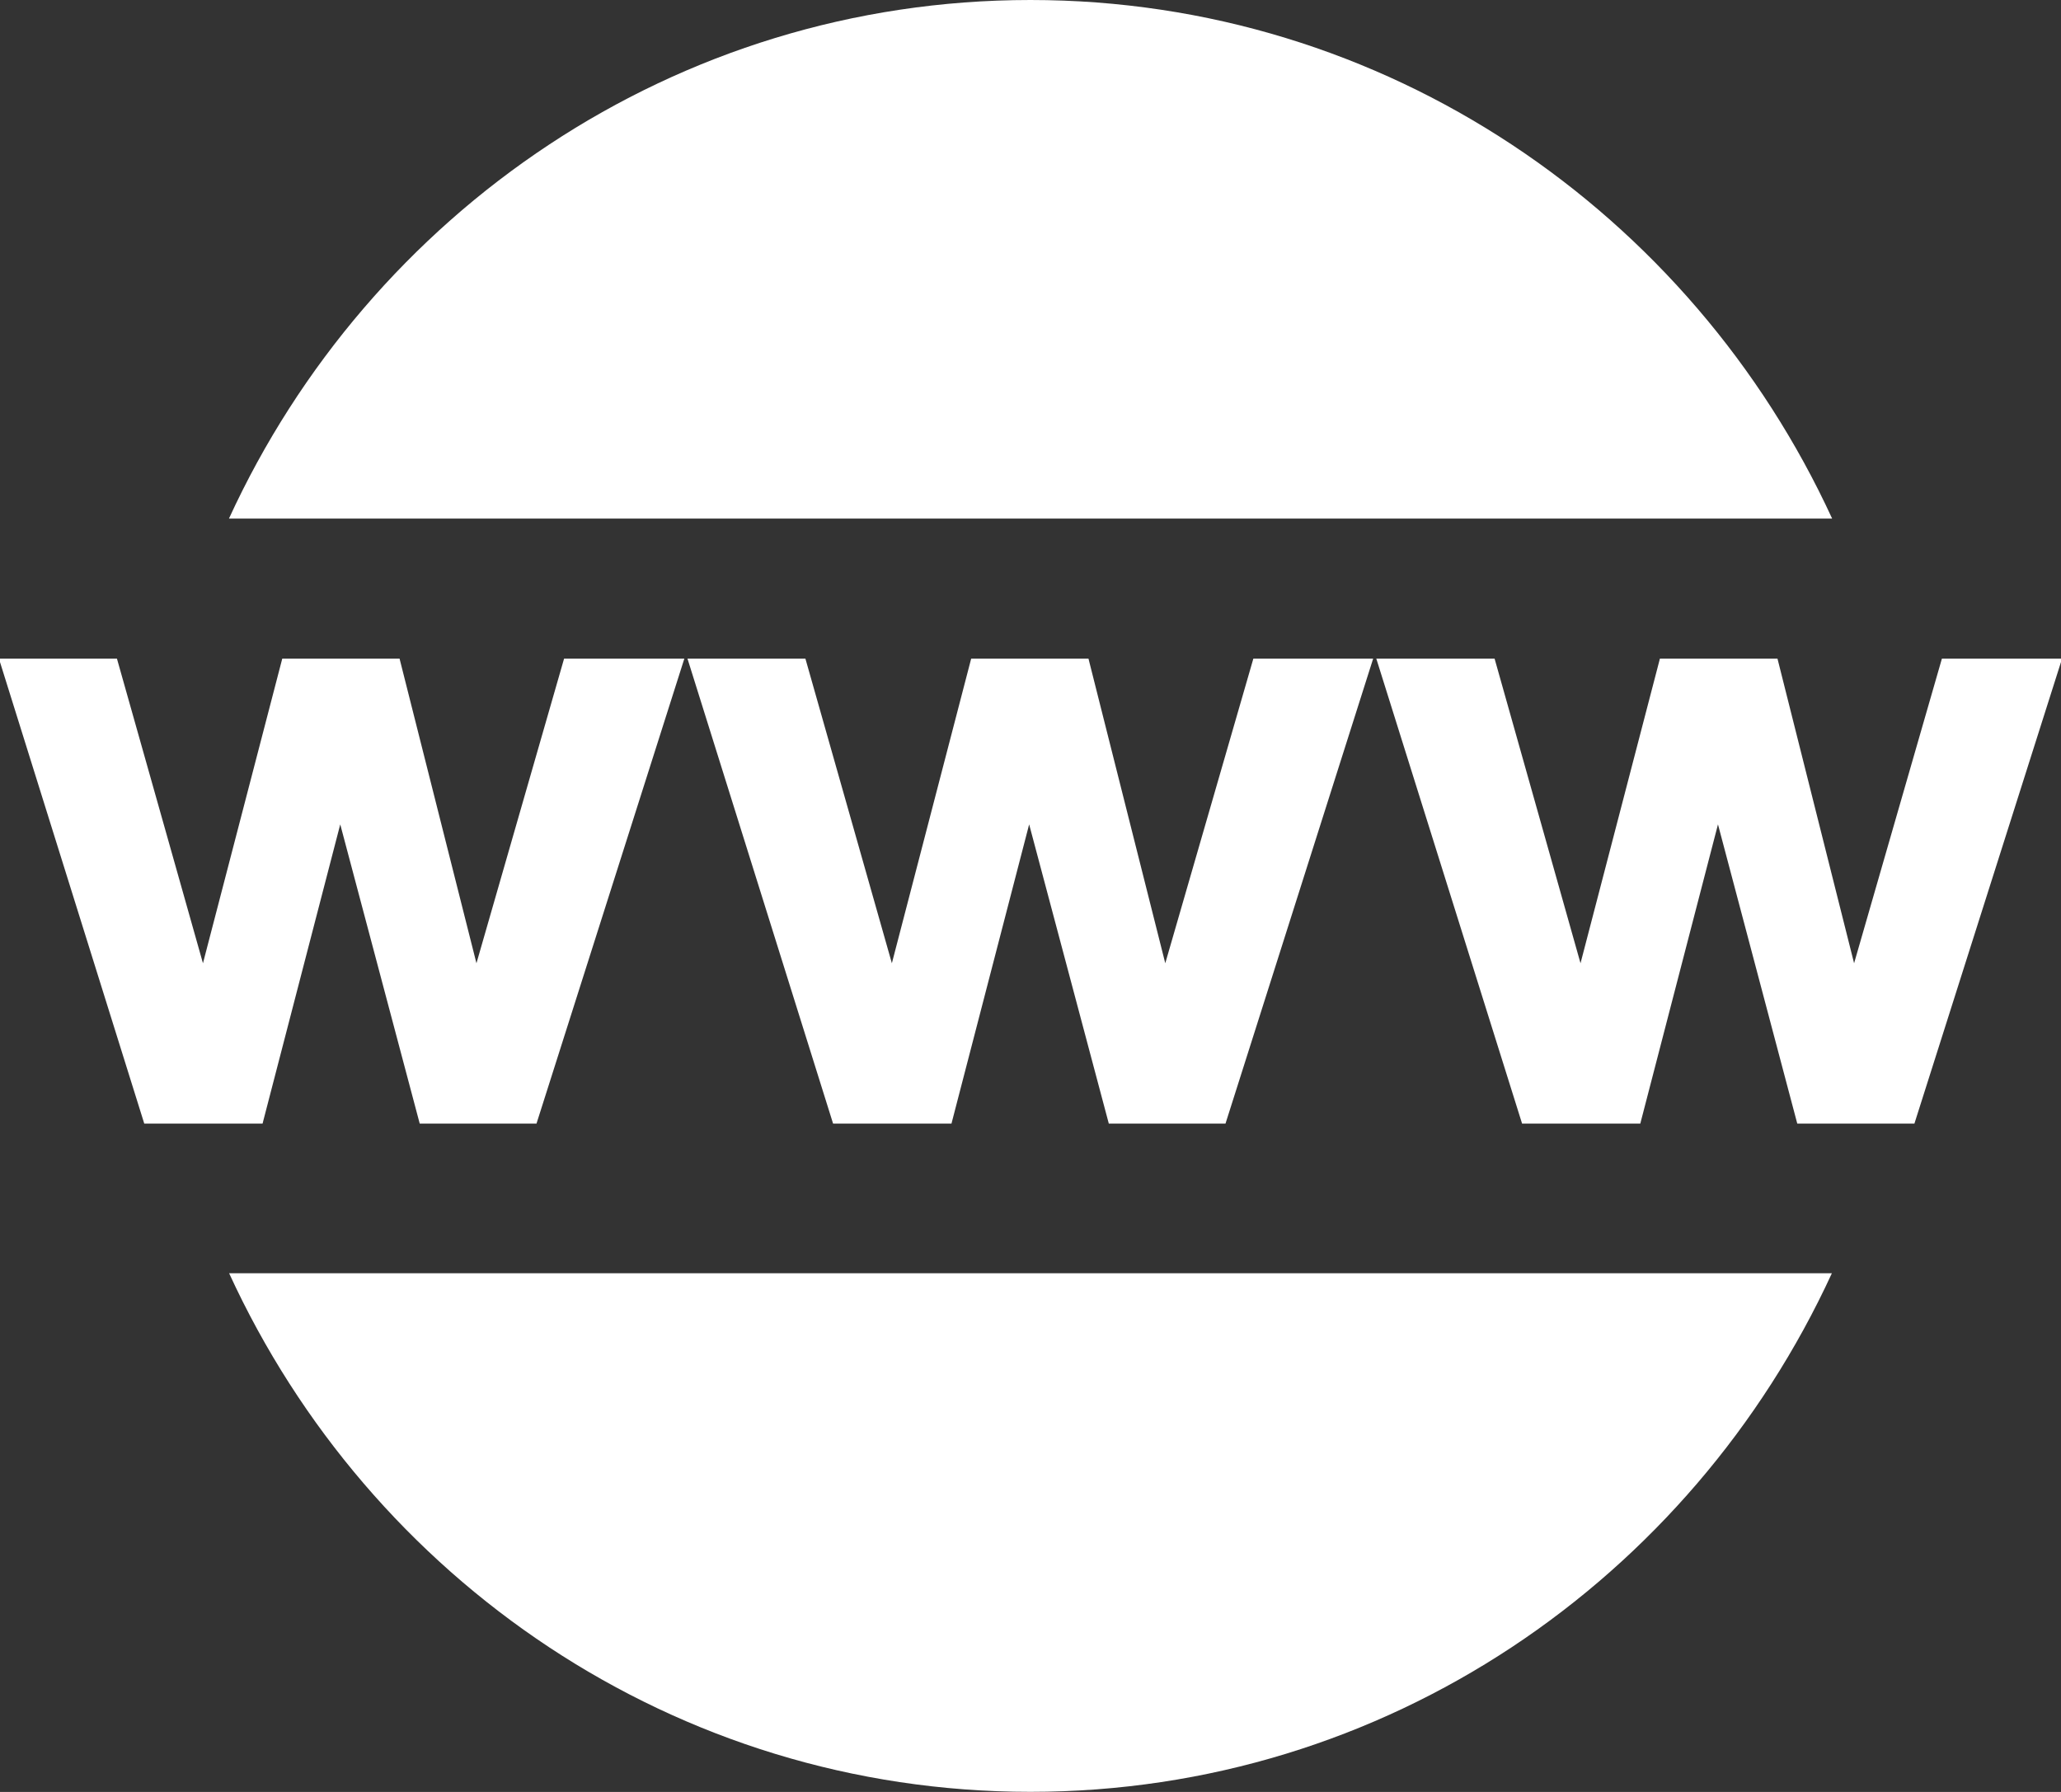 <?xml version="1.0" encoding="utf-8"?>
<!-- Generator: Adobe Illustrator 16.0.0, SVG Export Plug-In . SVG Version: 6.00 Build 0)  -->
<!DOCTYPE svg PUBLIC "-//W3C//DTD SVG 1.1//EN" "http://www.w3.org/Graphics/SVG/1.1/DTD/svg11.dtd">
<svg version="1.1" id="Layer_1" xmlns="http://www.w3.org/2000/svg" xmlns:xlink="http://www.w3.org/1999/xlink" x="0px" y="0px"
	 width="23px" height="20px" viewBox="0 0 23 20" enable-background="new 0 0 23 20" xml:space="preserve">
<rect x="0" y="0" width="23" height="20" fill="#333333" stroke="none"/>
<g>
	<g>
		<path fill="white" d="M3.797,9.201l0.887,3.34h1.303l1.65-5.19H6.295l-0.978,3.4l-0.858-3.4H3.15l-0.885,3.4l-0.96-3.4h-1.317
			l1.622,5.19H2.93L3.797,9.201z M12.147,7.351h-1.309l-0.885,3.4l-0.965-3.4H7.672l1.625,5.19h1.321l0.867-3.34l0.889,3.34h1.302
			l1.648-5.19h-1.337l-0.983,3.4L12.147,7.351z M21.671,7.351l-0.98,3.4l-0.855-3.4h-1.312l-0.886,3.4l-0.959-3.4h-1.32l1.627,5.19
			h1.319l0.867-3.34l0.885,3.34h1.307l1.648-5.19H21.671z M11.499,0C7.534,0,4.123,2.374,2.555,5.788h17.891
			C18.875,2.374,15.465,0,11.499,0z M11.499,19.999c3.966,0,7.372-2.372,8.944-5.788H2.557C4.125,17.627,7.534,19.999,11.499,19.999
			z"/>
	</g>
</g>
</svg>
